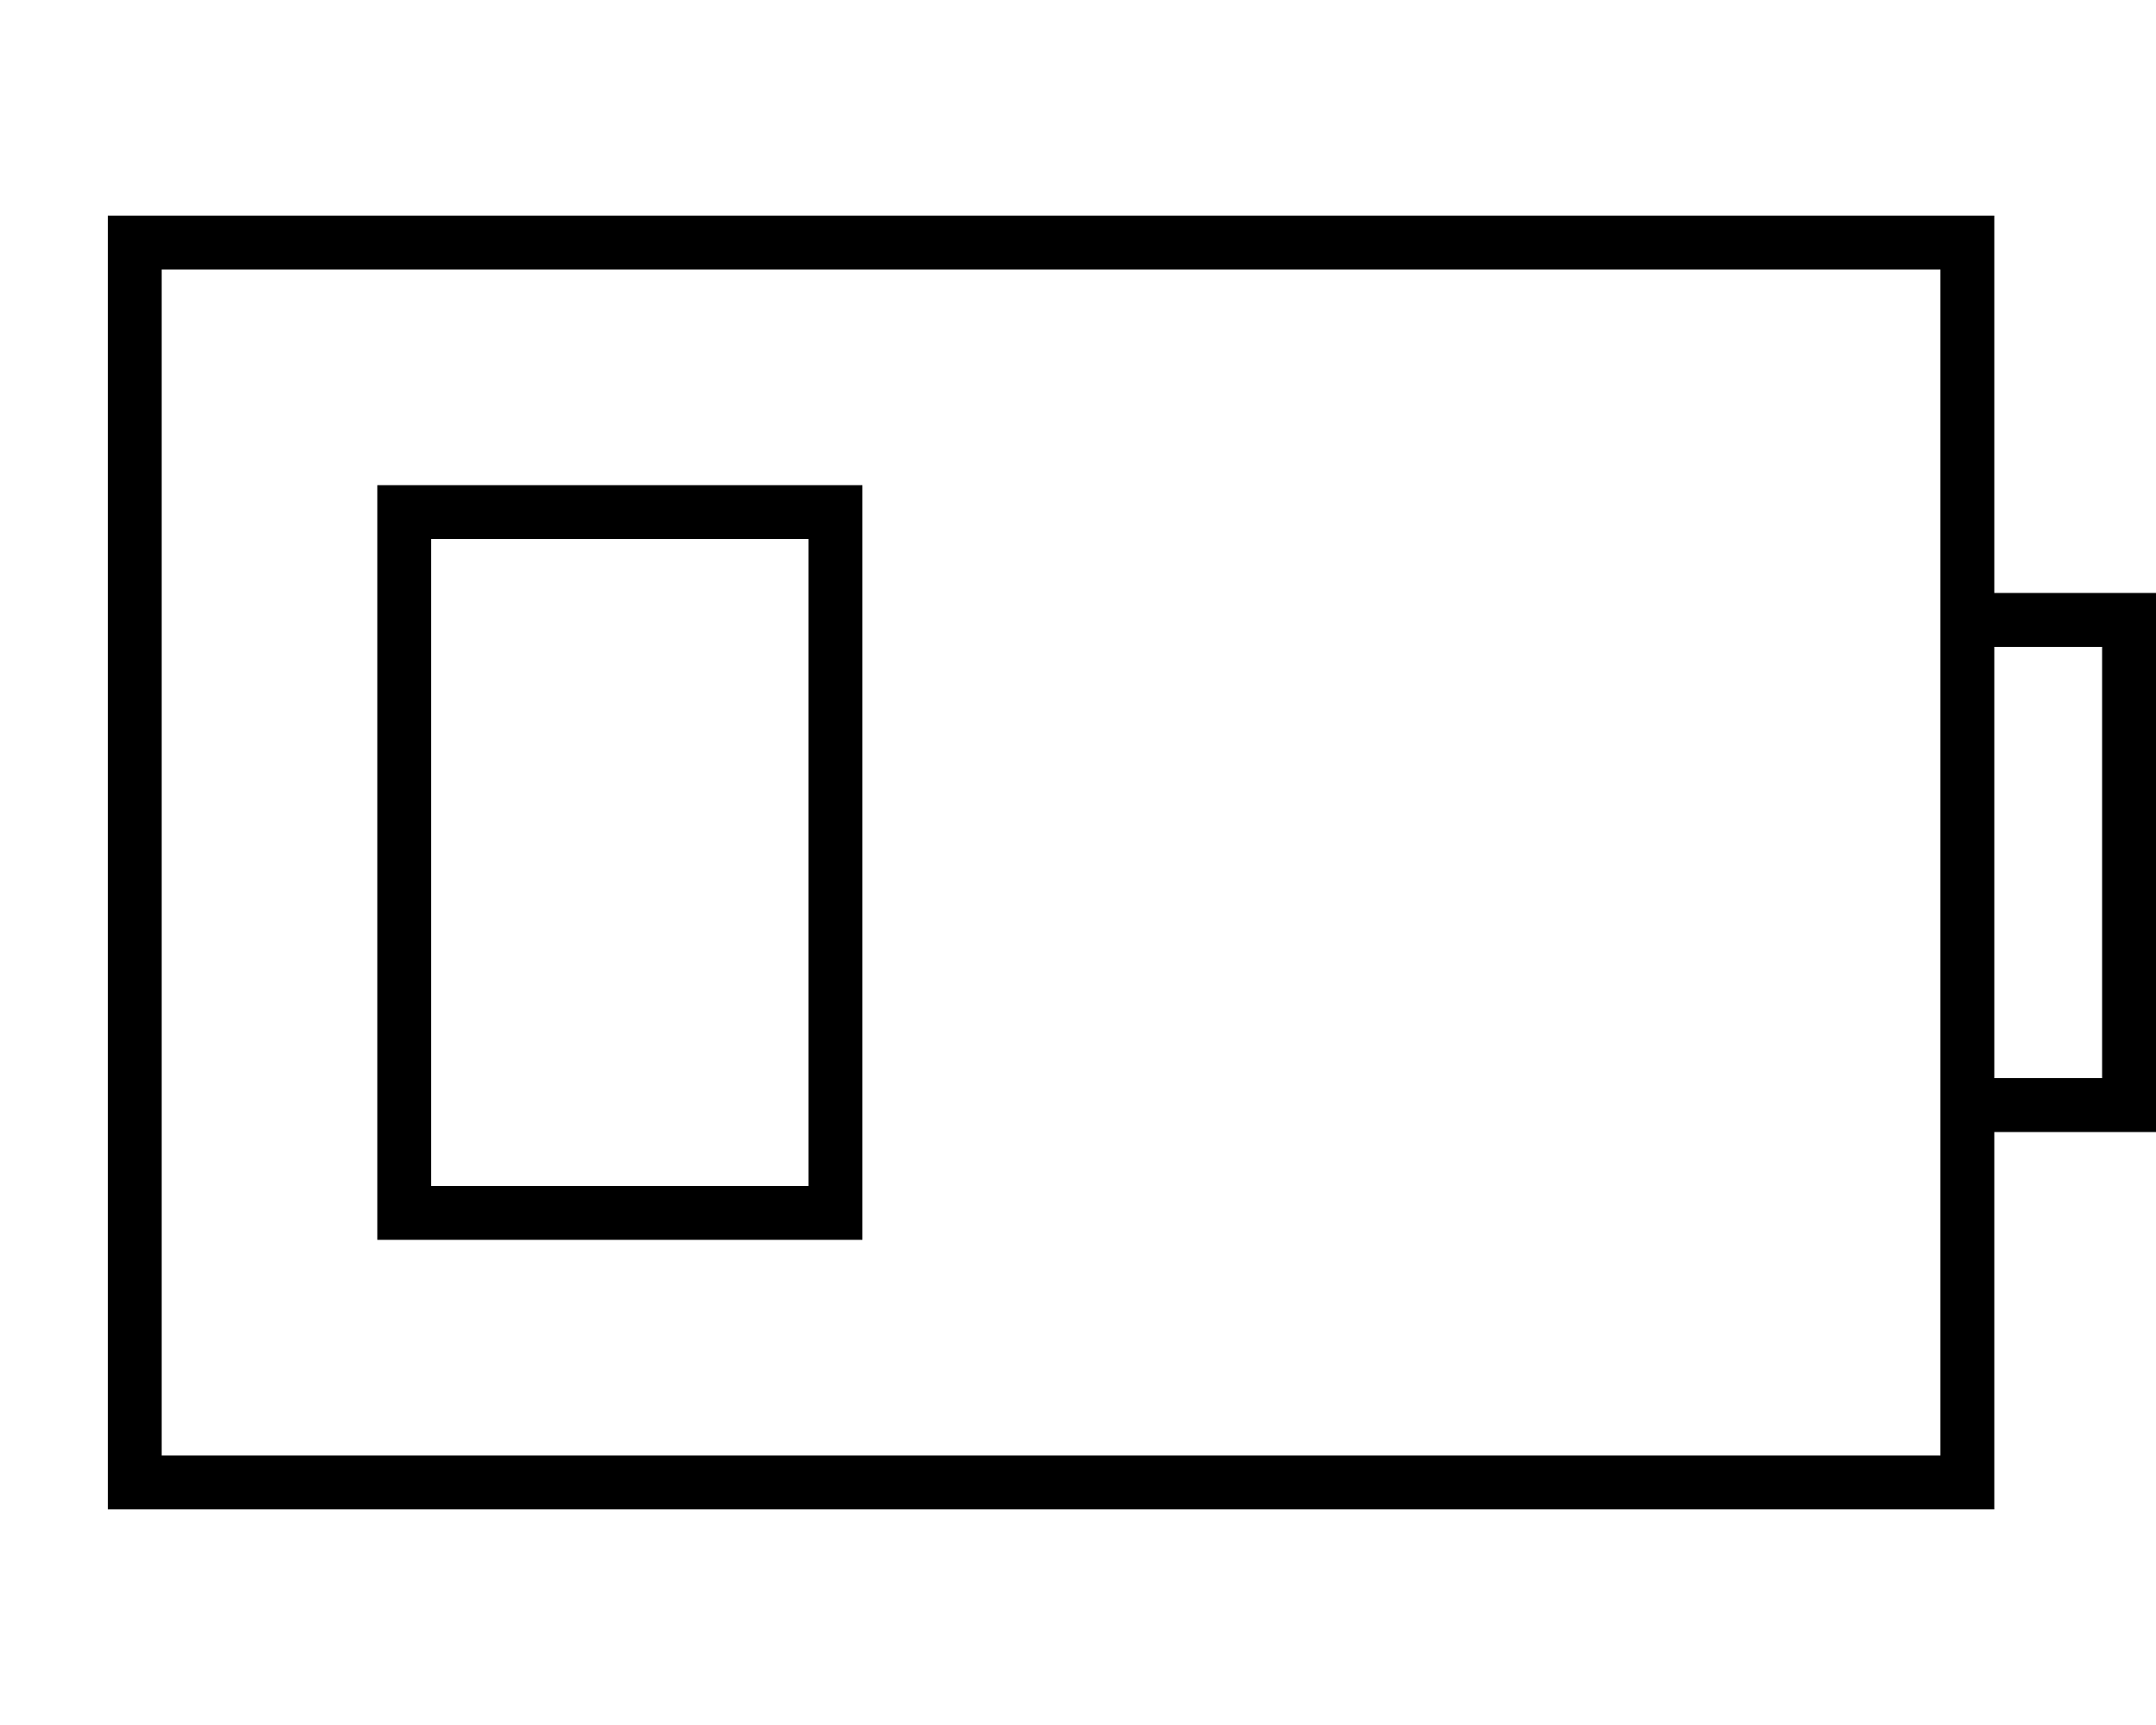 <svg fill="currentColor" xmlns="http://www.w3.org/2000/svg" viewBox="0 0 640 512"><!--! Font Awesome Pro 7.1.0 by @fontawesome - https://fontawesome.com License - https://fontawesome.com/license (Commercial License) Copyright 2025 Fonticons, Inc. --><path fill="currentColor" d="M576 80l0 352-528 0 0-352 528 0zm16 352l0-96 48 0 0-160-48 0 0-112-560 0 0 384 560 0 0-16zm0-112l0-128 32 0 0 128-32 0zM128 160l112 0 0 192-112 0 0-192zm-16-16l0 224 144 0 0-224-144 0z"/></svg>